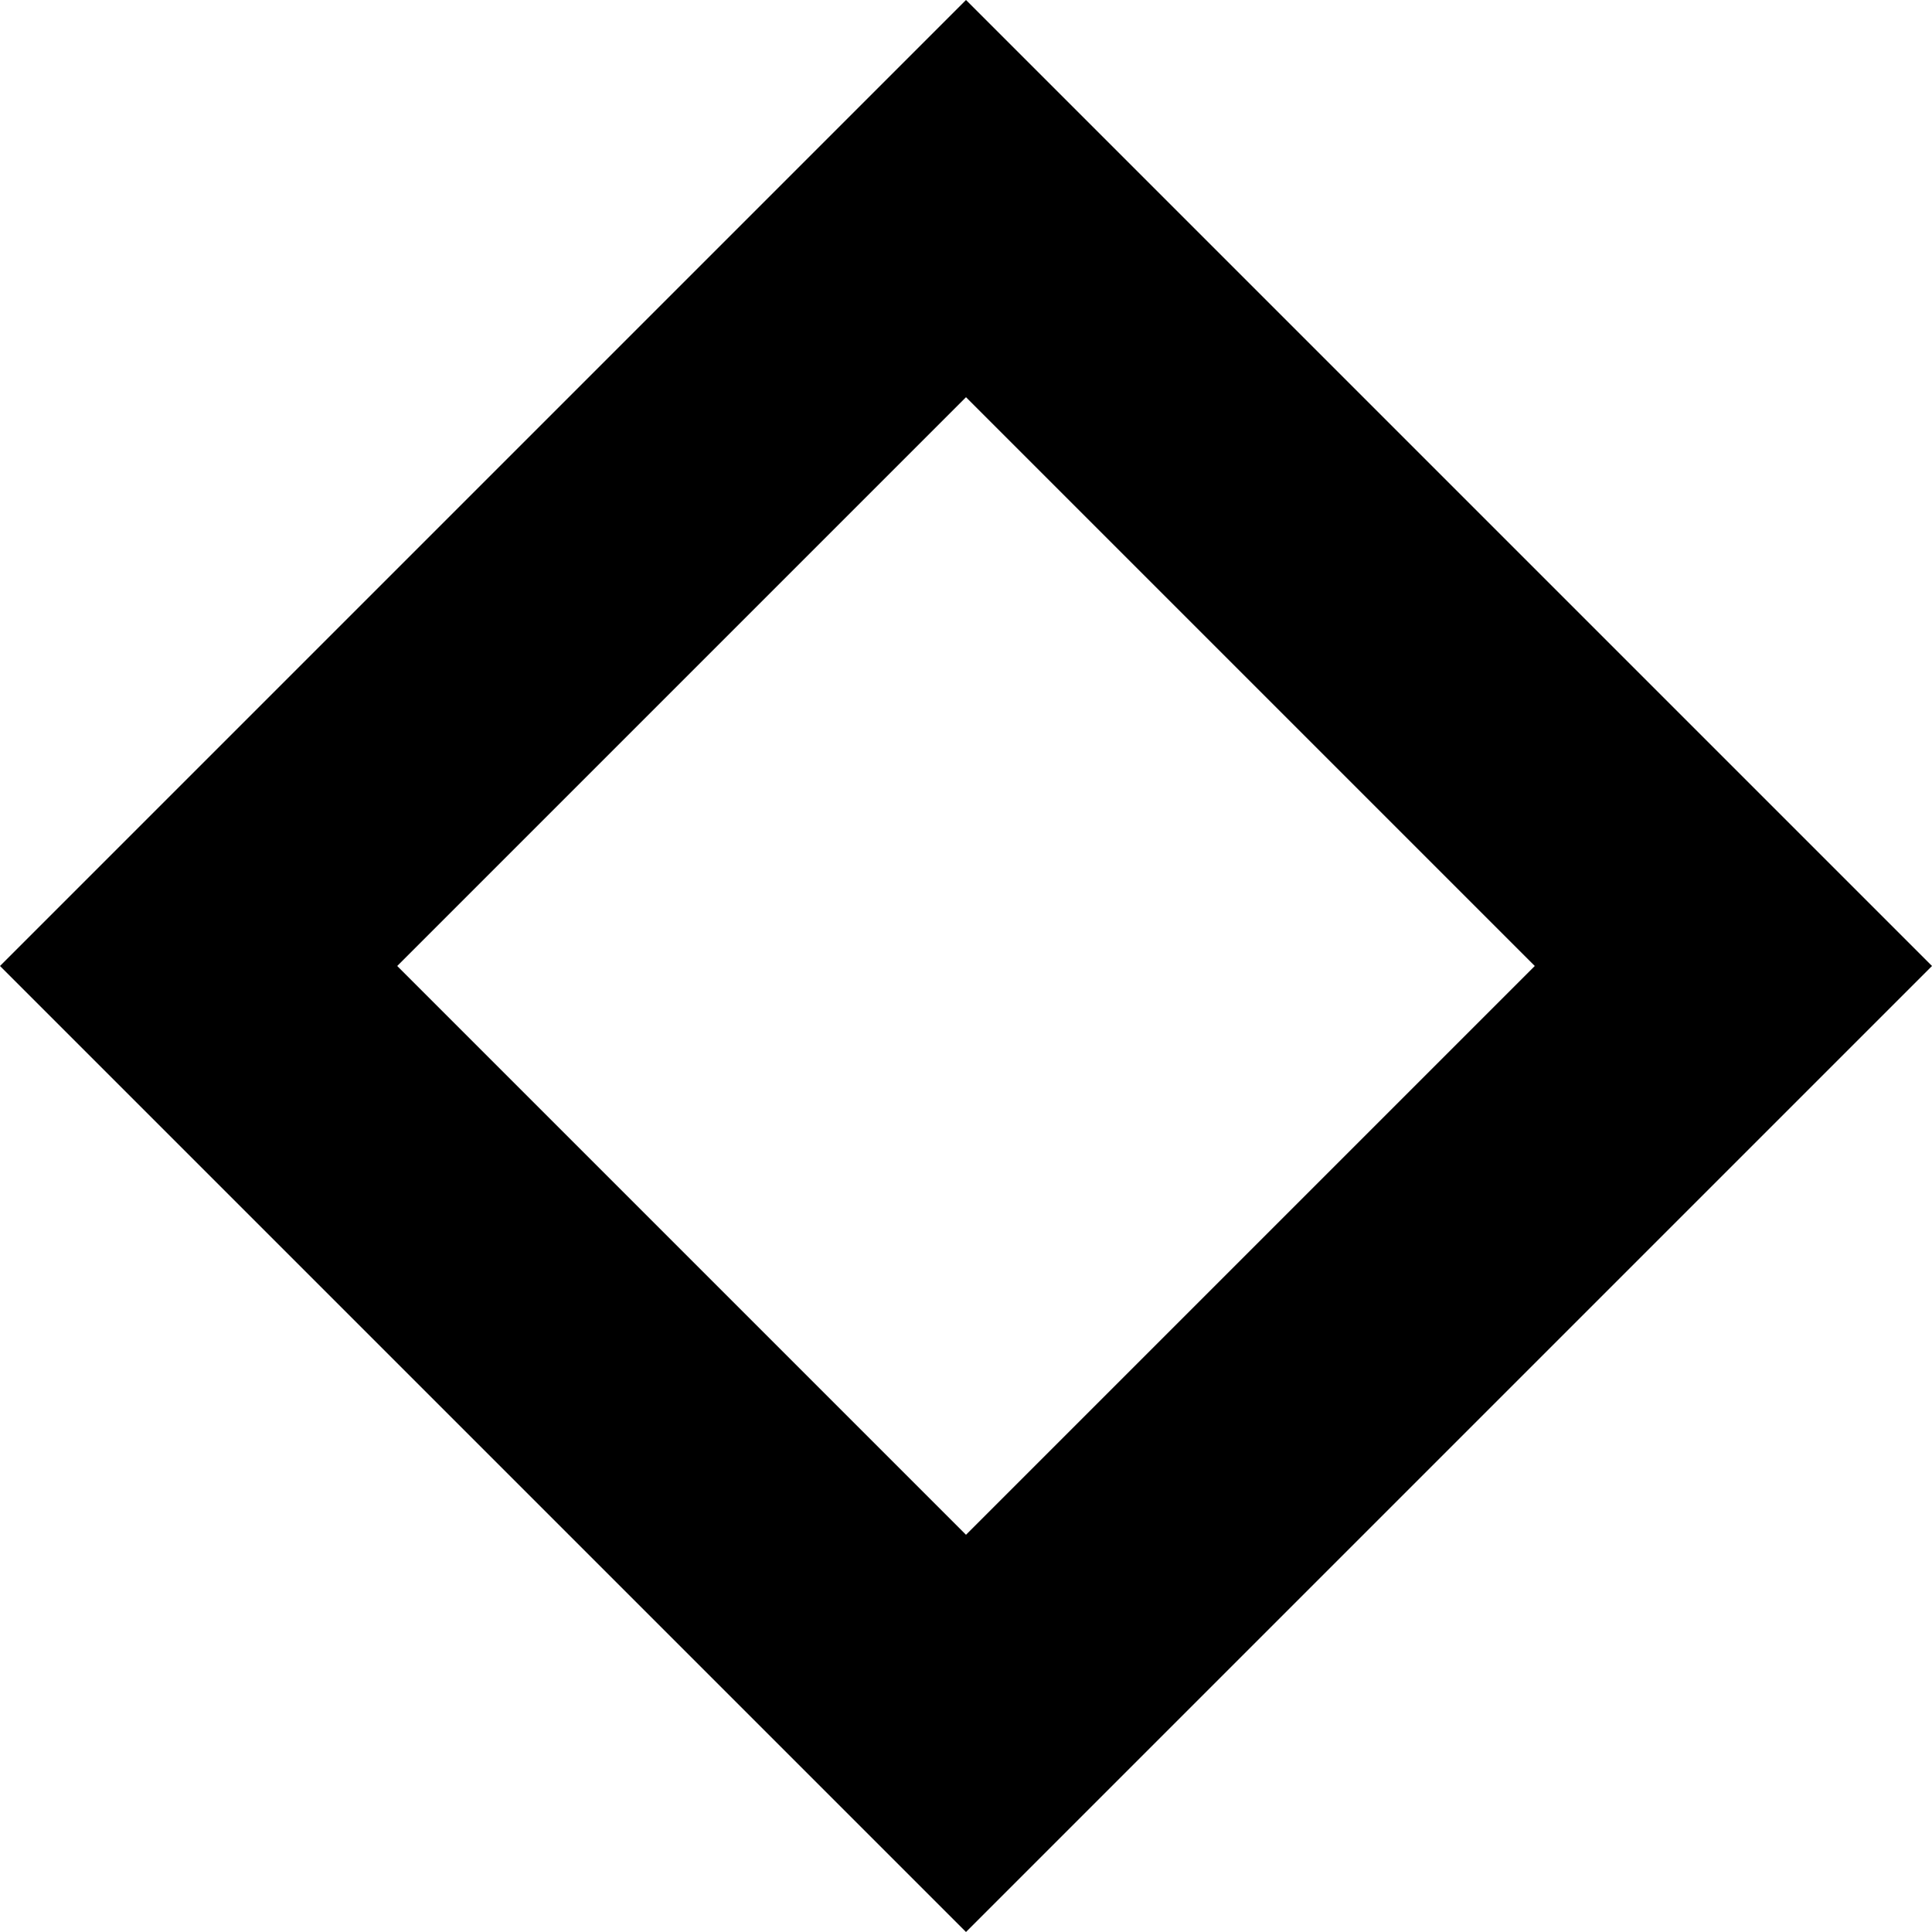 <svg id="diamond_skin" xmlns="http://www.w3.org/2000/svg" width="200" height="200" viewBox="0 0 200 200">
  <path id="Path_11679" data-name="Path 11679" d="M100,200,0,100,100,0,200,100ZM41.12,100,100,158.88,158.88,100,100,41.12Z"/>
</svg>
